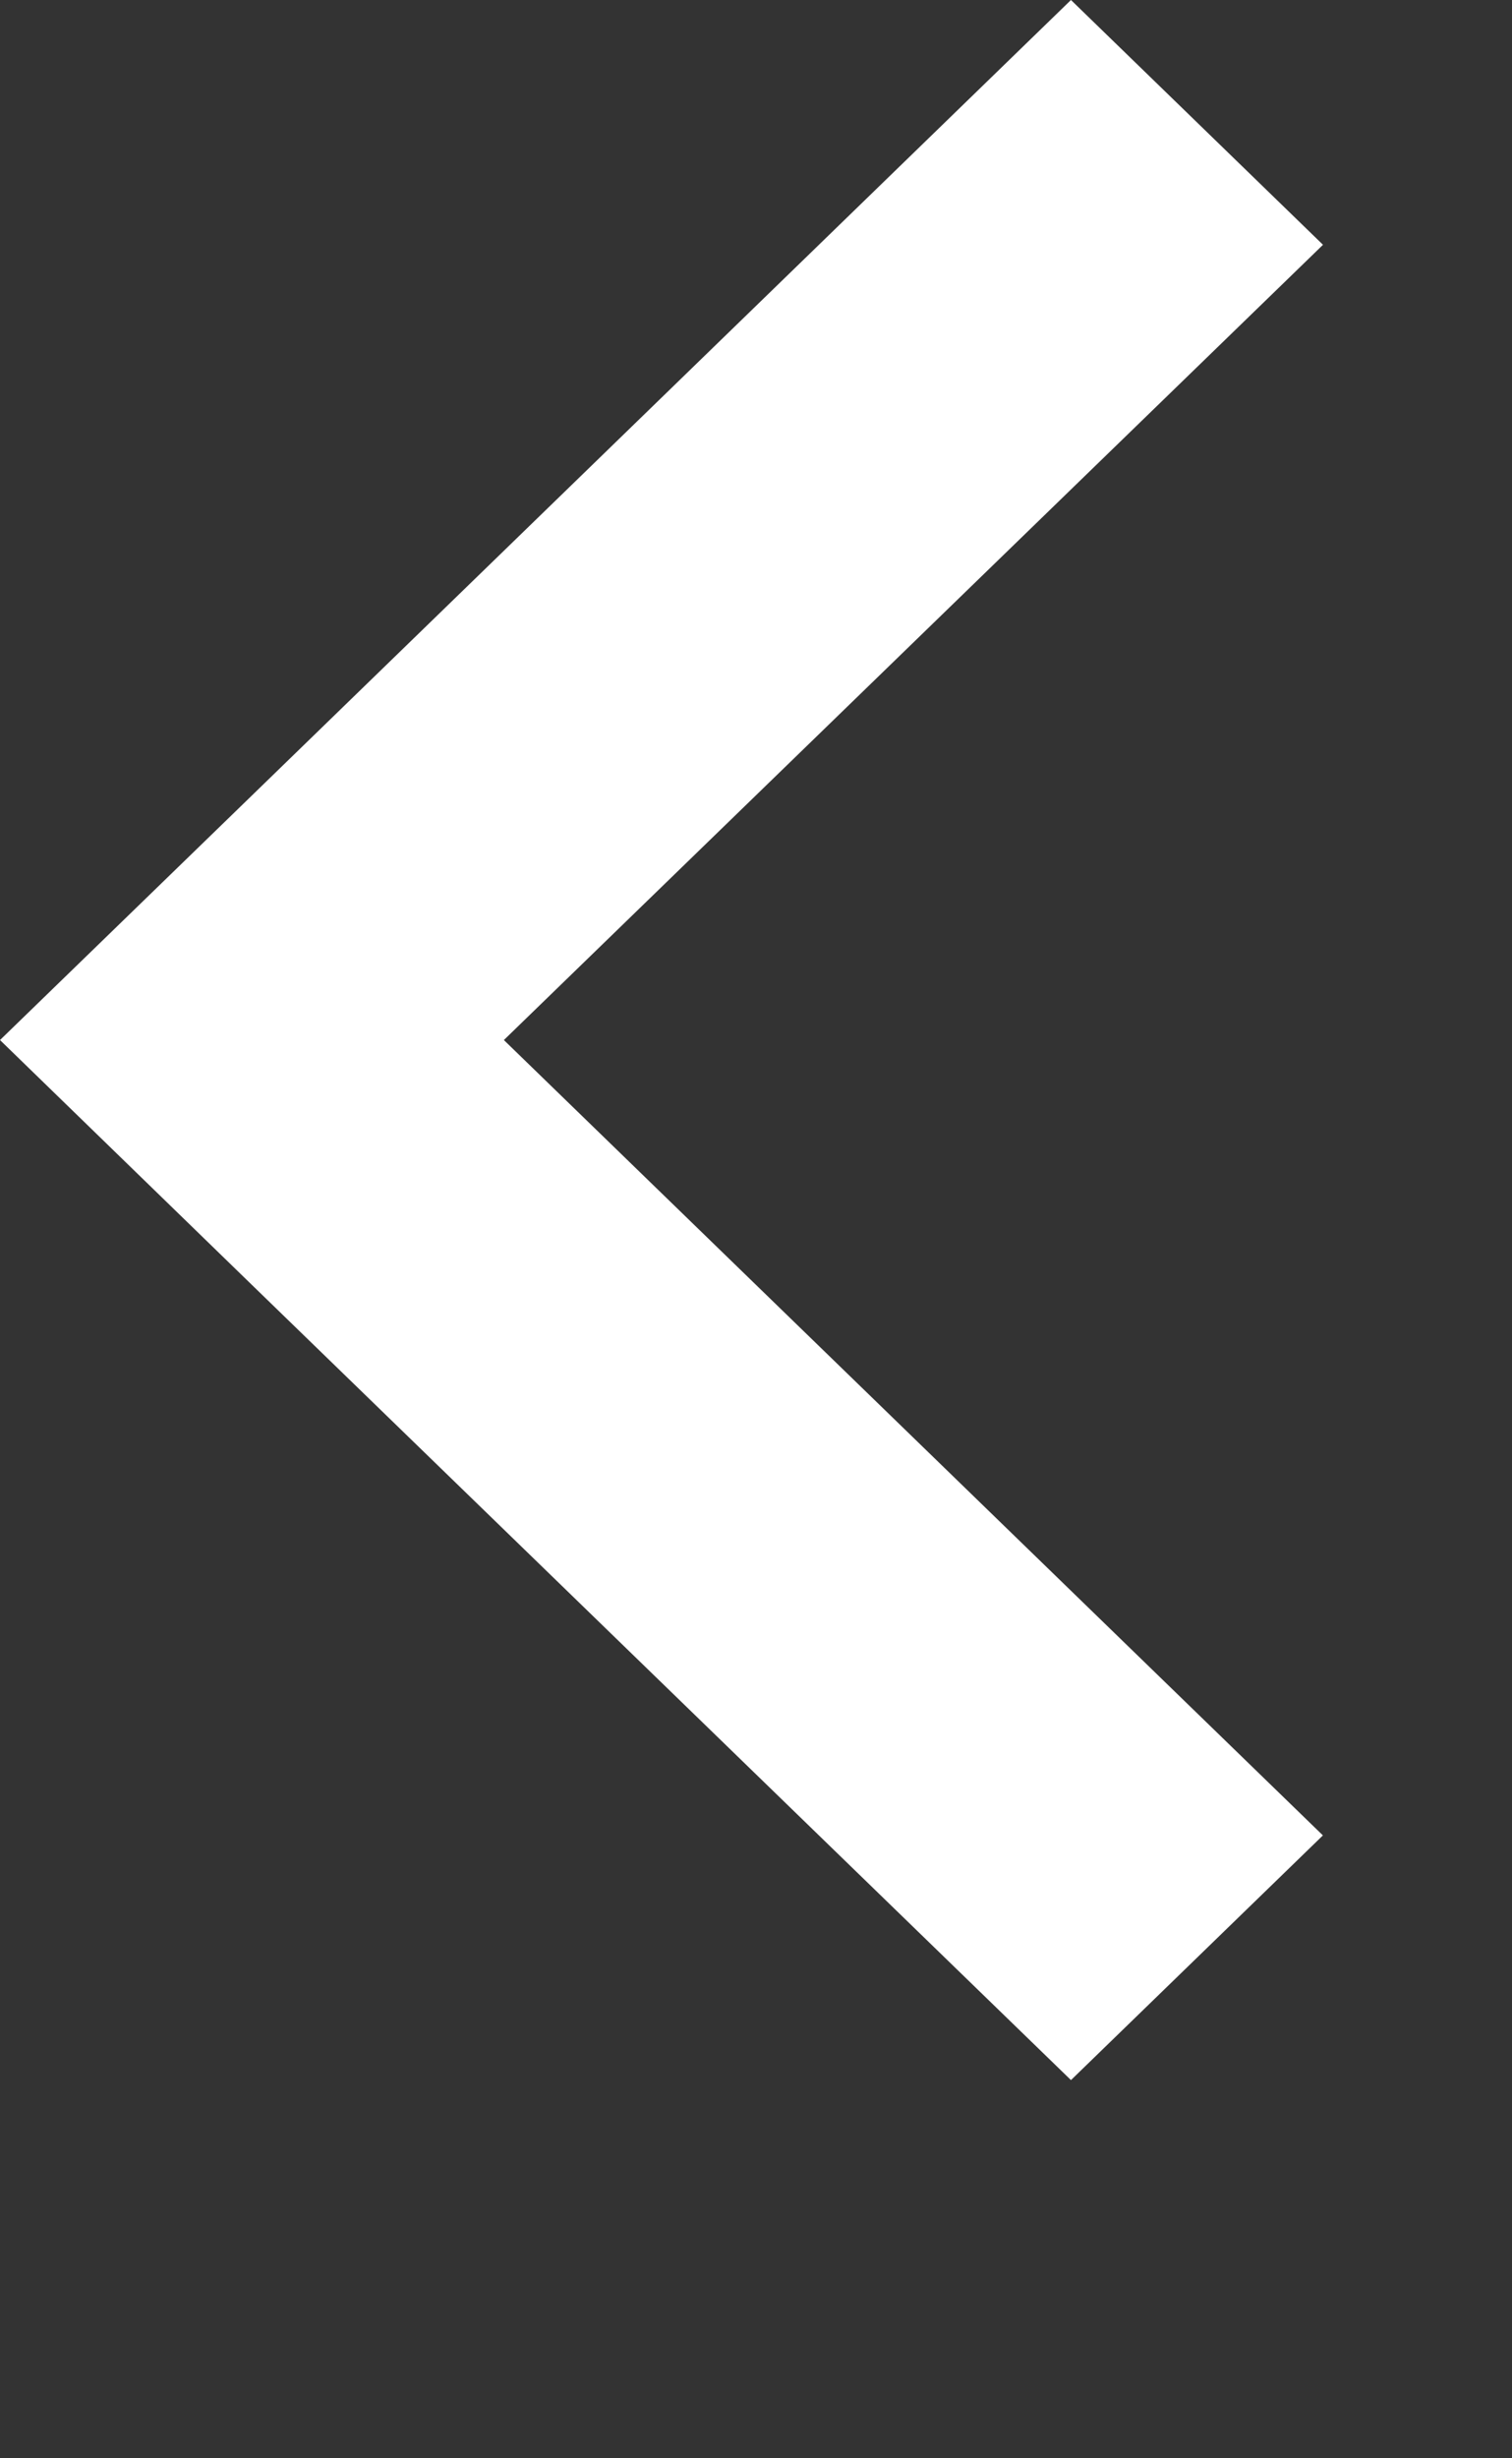 <?xml version="1.0" encoding="utf-8"?>
<!-- Generator: Adobe Illustrator 16.0.0, SVG Export Plug-In . SVG Version: 6.00 Build 0)  -->
<!DOCTYPE svg PUBLIC "-//W3C//DTD SVG 1.1//EN" "http://www.w3.org/Graphics/SVG/1.1/DTD/svg11.dtd">
<svg version="1.1" xmlns="http://www.w3.org/2000/svg" xmlns:xlink="http://www.w3.org/1999/xlink" viewBox="0 0 16 26" preserveAspectRatio="XMinYMin meet">
<rect x="0" y="0" width="16" height="26" fill="#333333" stroke="none"/>
<polygon fill="#fff" points="2.666,13.59 11.333,22 13.999,19.412 5.332,11 14,2.589 11.333,0 2.666,8.413 0,11 "/>
</svg>
